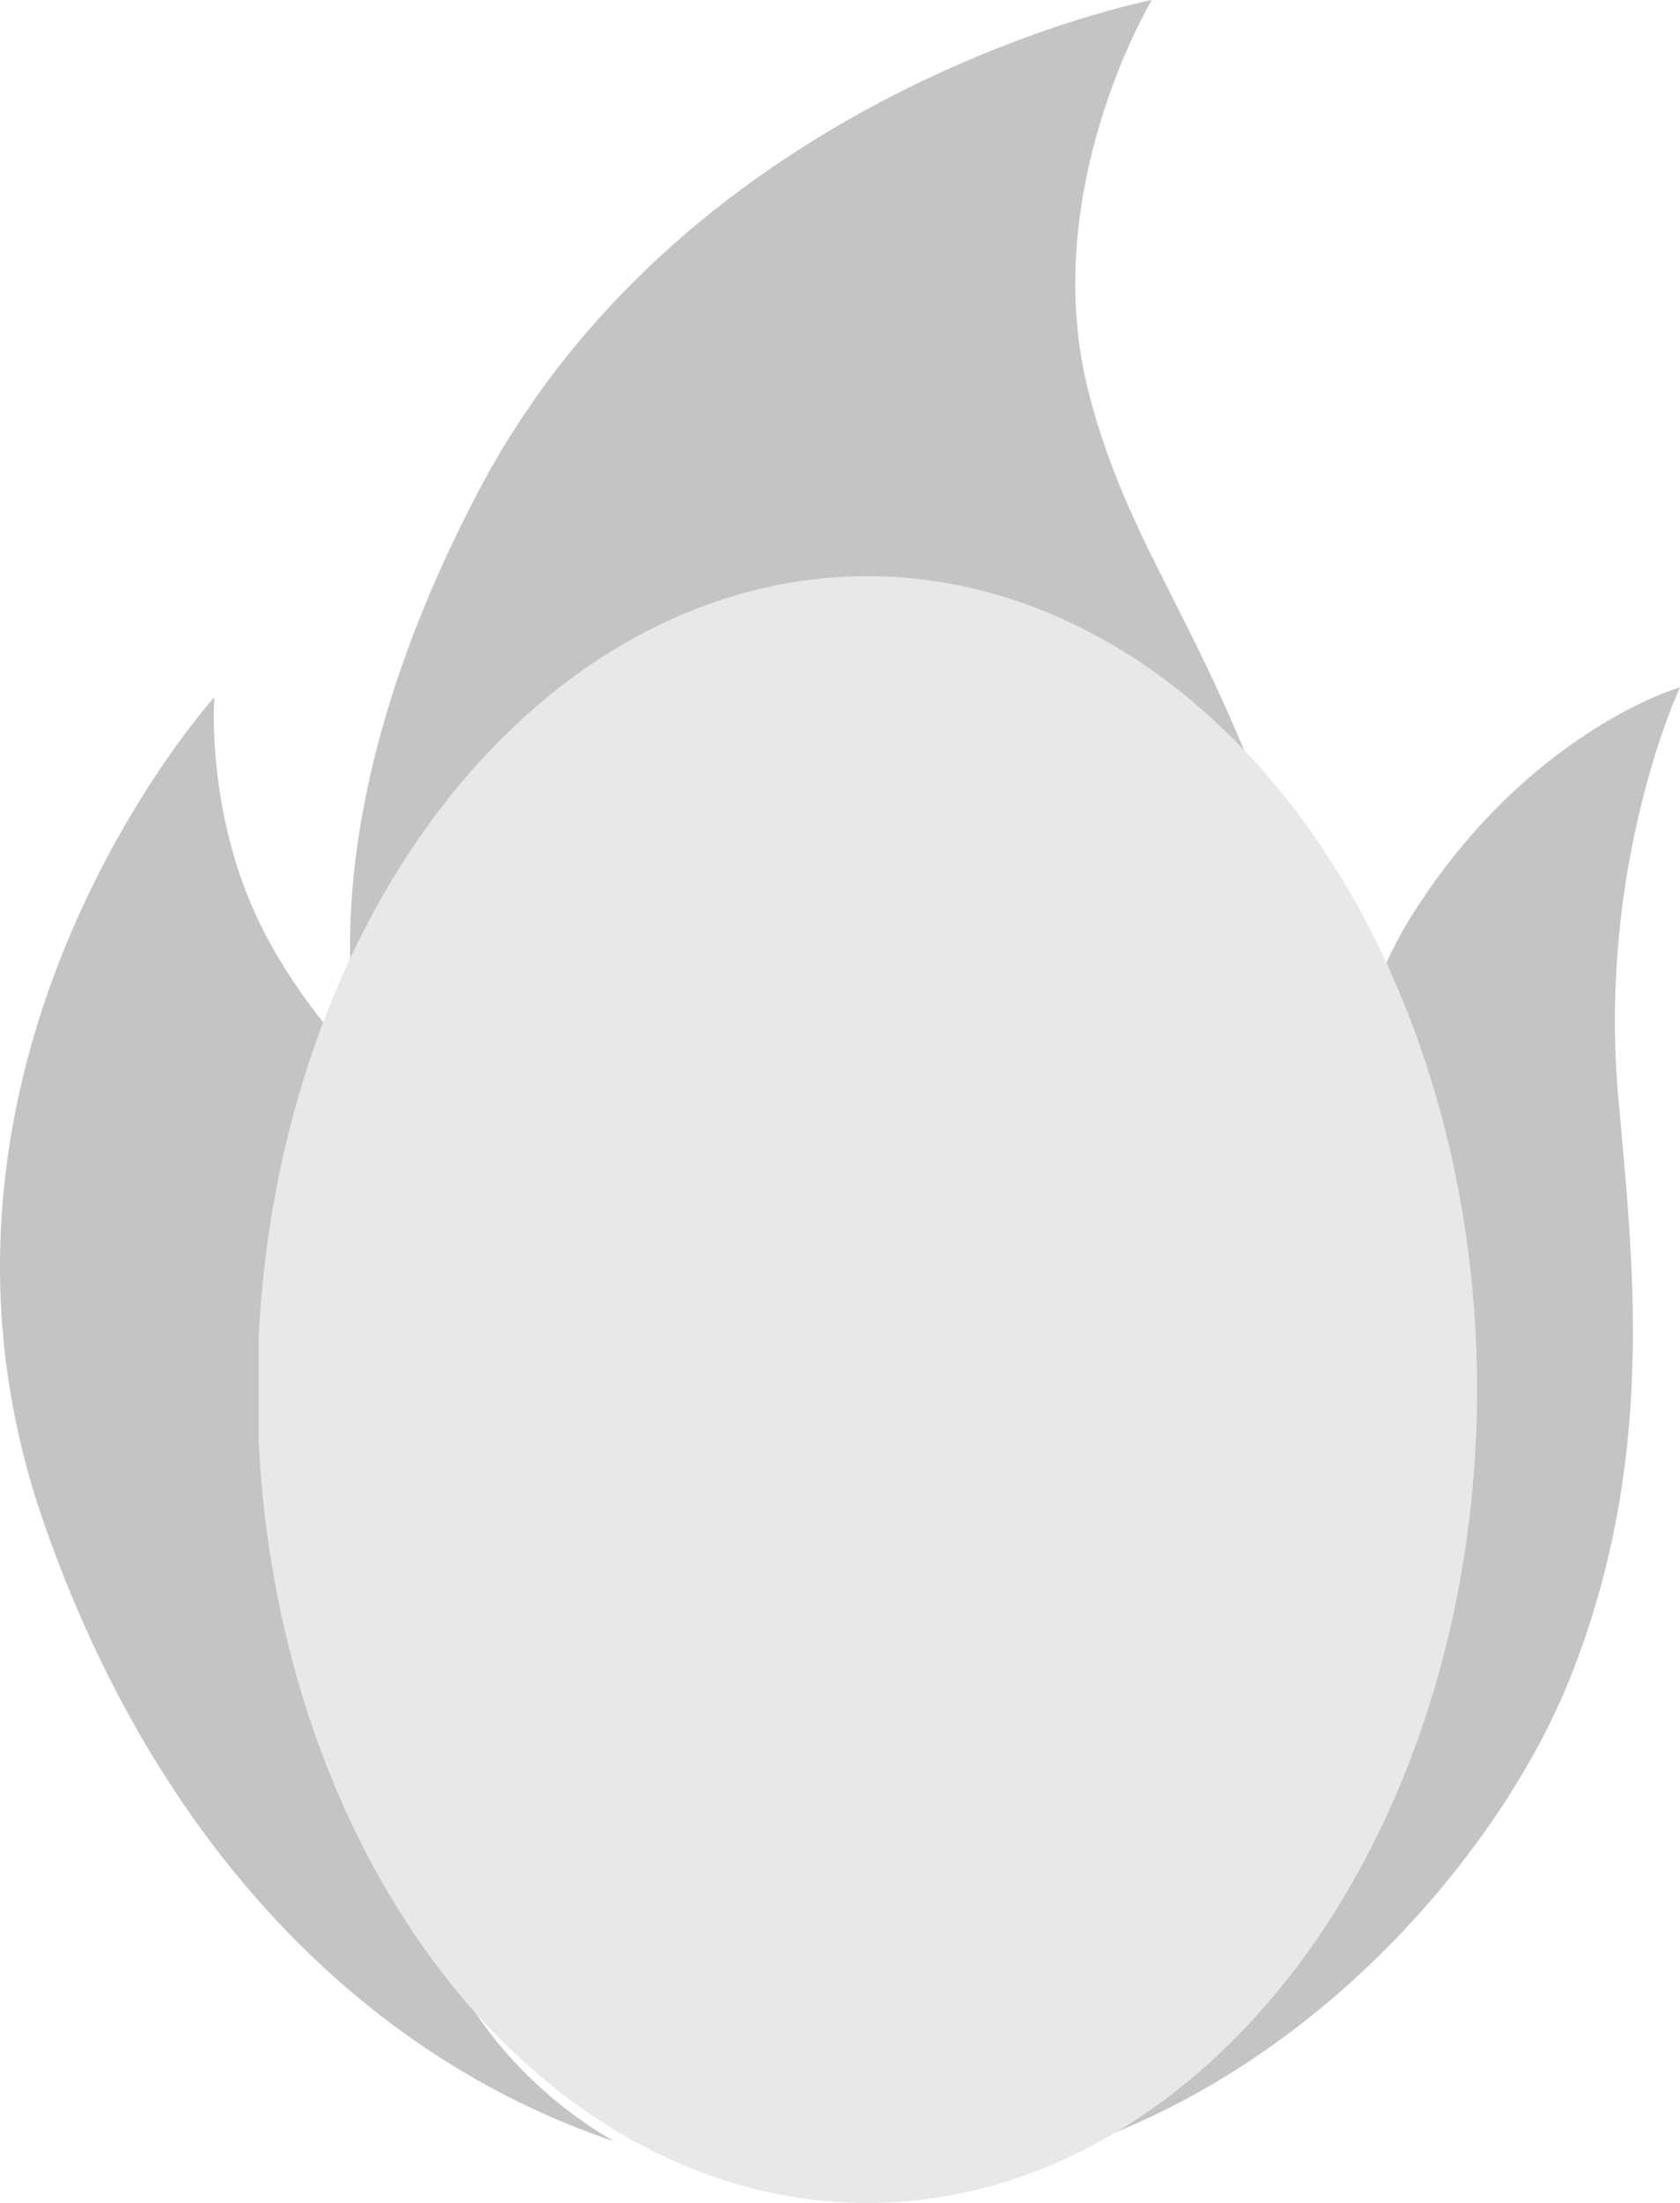 <svg xmlns="http://www.w3.org/2000/svg" width="16.53" height="21.667" viewBox="154 547.333 16.53 21.667"><g data-name="Group 47033"><path d="M167.846 556.411c-.512.854-.732 2.099-.732 2.099s.122-1.123-.61-3.124c-.732-2-1.39-2.684-1.781-4.148-.537-2.001.61-3.905.61-3.905s-4.563.879-6.638 4.856c-1.854 3.539-1.098 5.662-1.098 5.662s-.78-.732-1.171-1.733c-.39-1-.317-1.928-.317-1.928s-3.246 3.588-1.684 8.102c1.098 3.172 3.148 5.27 5.612 6.1-1.17-.683-1.976-1.878-2.025-3.318-.073-2.66 1.757-3.953 2.855-5.71 1.562-2.538 1.123-4.149 1.123-4.149s1.293.732 2.05 3.441c.22.805.268 1.61.22 2.367-.123 1.903-.953 3.636-.953 3.636s1.44-.293 1.83-2.928c.66.683 1.27 1.683 1.343 2.708.146 1.83-.928 3.49-2.538 4.198 2.806-.66 4.783-3.026 5.49-4.759.879-2.172.635-4.124.488-5.783-.195-2.294.61-4.002.61-4.002s-1.537.439-2.684 2.318Z" fill="#c4c4c4" fill-rule="evenodd" data-name="noun-fire-258305"/><path d="M156.545 560.5a6 8 0 1 1 0 1" fill="#e8e8e8" fill-rule="evenodd" data-name="Ellipse 3116"/></g></svg>